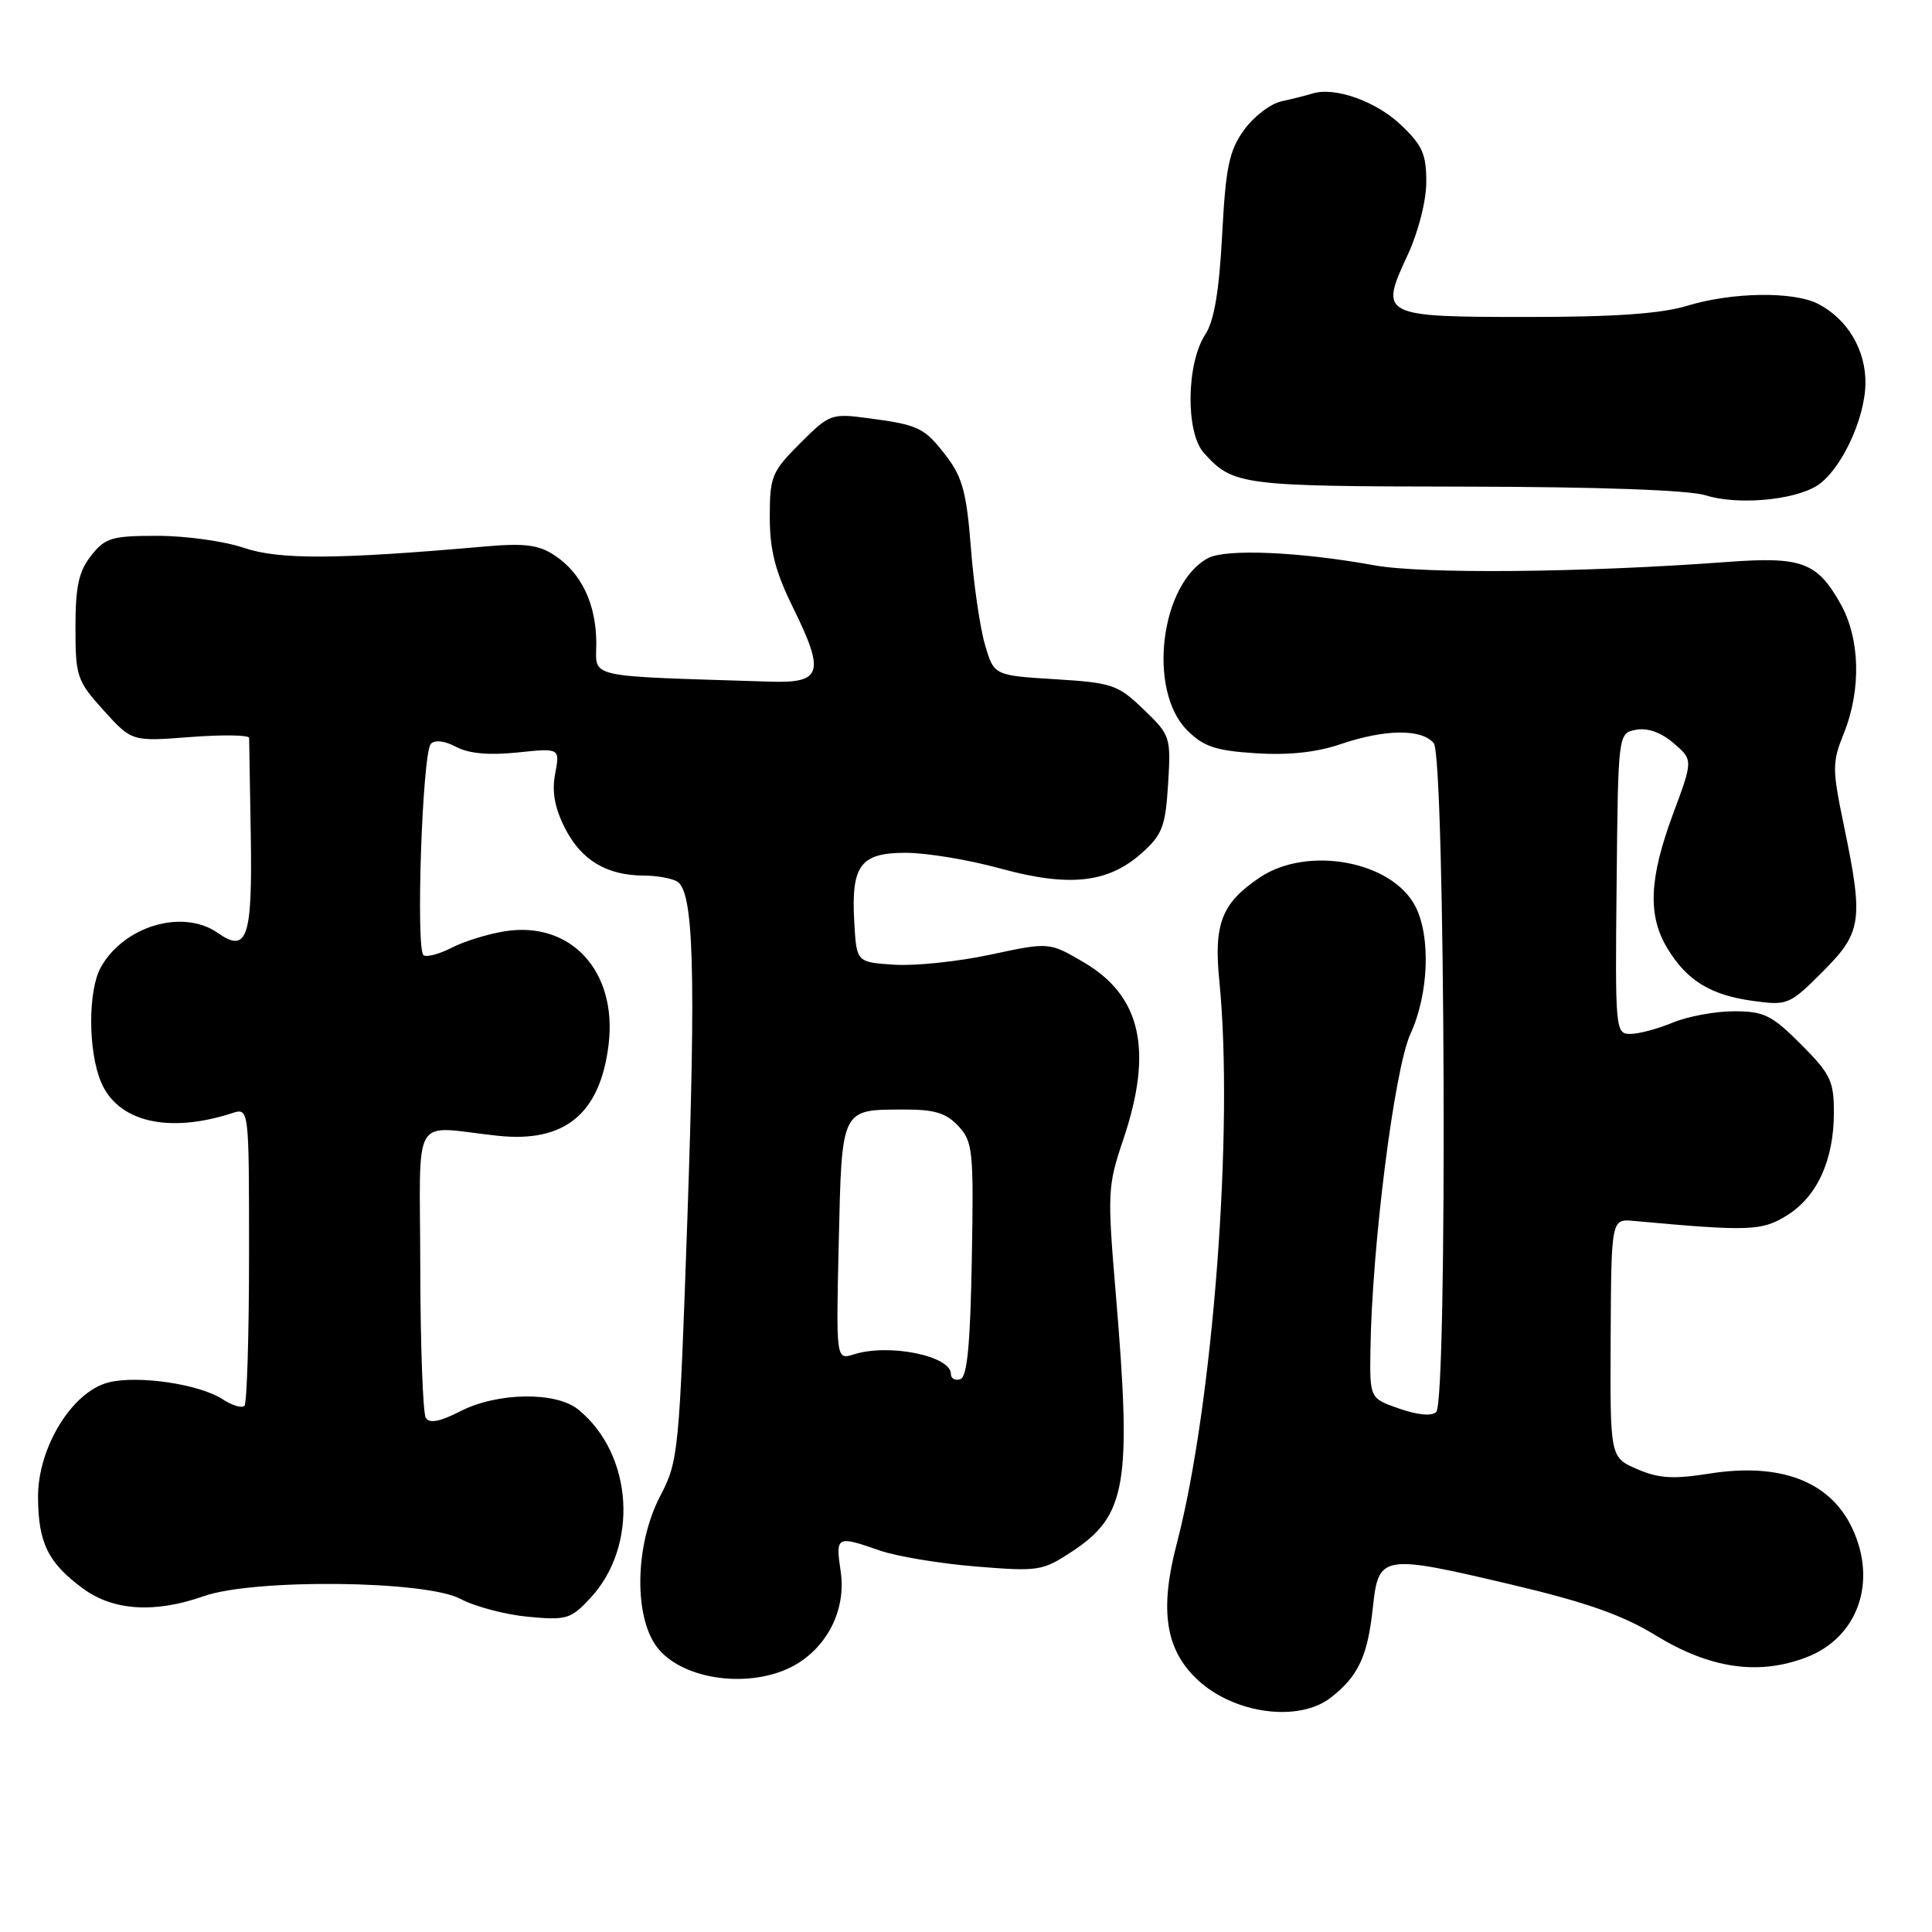 <?xml version="1.0" encoding="UTF-8" standalone="no"?>
<!DOCTYPE svg PUBLIC "-//W3C//DTD SVG 1.1//EN" "http://www.w3.org/Graphics/SVG/1.1/DTD/svg11.dtd" >
<svg xmlns="http://www.w3.org/2000/svg" xmlns:xlink="http://www.w3.org/1999/xlink" version="1.1" viewBox="0 0 256 256">
 <g >
 <path fill="currentColor"
d=" M 176.37 224.92 C 180.01 222.06 181.21 219.47 181.91 213.02 C 182.66 205.98 183.08 205.91 200.29 209.97 C 210.15 212.30 215.00 214.00 219.41 216.71 C 226.59 221.10 233.00 222.03 239.34 219.61 C 246.18 217.00 248.80 209.60 245.41 202.46 C 242.48 196.27 235.91 193.77 226.50 195.26 C 221.71 196.02 219.78 195.90 216.92 194.66 C 213.34 193.11 213.34 193.11 213.42 177.31 C 213.50 161.50 213.50 161.50 216.50 161.78 C 231.77 163.18 233.47 163.12 236.81 161.03 C 240.80 158.53 243.00 153.69 243.00 147.40 C 243.00 143.23 242.54 142.28 238.63 138.37 C 234.77 134.50 233.74 134.00 229.75 134.00 C 227.27 134.00 223.63 134.68 221.65 135.50 C 219.68 136.32 217.15 137.00 216.03 137.00 C 214.05 137.00 214.01 136.50 214.21 117.08 C 214.41 97.15 214.41 97.15 216.79 96.70 C 218.31 96.41 220.10 97.05 221.76 98.47 C 224.35 100.69 224.35 100.69 221.67 107.90 C 218.50 116.46 218.31 121.35 220.96 125.70 C 223.55 129.95 226.67 131.86 232.31 132.63 C 236.85 133.25 237.13 133.14 241.50 128.77 C 246.72 123.54 246.94 122.01 244.33 109.41 C 242.76 101.84 242.76 101.05 244.33 97.14 C 246.65 91.34 246.47 84.60 243.87 79.99 C 240.78 74.49 238.73 73.73 228.91 74.46 C 209.80 75.88 188.51 76.08 182.07 74.90 C 172.22 73.11 162.45 72.69 160.08 73.95 C 153.74 77.35 152.02 91.48 157.31 96.77 C 159.49 98.94 161.07 99.47 166.42 99.81 C 170.73 100.09 174.47 99.69 177.62 98.61 C 183.53 96.60 188.38 96.55 189.98 98.48 C 191.50 100.31 191.82 185.58 190.31 187.09 C 189.73 187.67 187.89 187.51 185.44 186.66 C 181.50 185.29 181.50 185.29 181.59 178.89 C 181.78 165.22 184.76 141.61 186.89 137.00 C 189.32 131.71 189.61 124.09 187.54 120.09 C 184.44 114.08 173.24 112.02 166.91 116.28 C 161.87 119.68 160.81 122.40 161.57 130.00 C 163.51 149.43 160.73 186.21 155.92 204.57 C 153.61 213.38 154.43 218.64 158.73 222.62 C 163.59 227.13 172.15 228.24 176.37 224.92 Z  M 105.80 220.35 C 109.91 217.74 112.09 213.01 111.40 208.25 C 110.70 203.52 110.83 203.45 116.57 205.45 C 118.81 206.23 124.54 207.18 129.31 207.57 C 137.64 208.25 138.15 208.16 142.07 205.57 C 149.27 200.81 149.97 196.70 147.85 171.47 C 146.72 158.04 146.76 157.16 148.83 151.02 C 152.83 139.20 151.22 131.97 143.60 127.51 C 139.03 124.83 139.03 124.83 131.26 126.49 C 126.99 127.41 121.25 128.01 118.50 127.83 C 113.50 127.50 113.50 127.50 113.20 122.28 C 112.76 114.66 113.98 113.00 120.02 113.00 C 122.75 113.00 128.39 113.93 132.55 115.08 C 141.67 117.58 146.83 117.02 151.30 113.03 C 154.02 110.59 154.43 109.51 154.78 103.88 C 155.16 97.64 155.09 97.42 151.53 94.00 C 148.12 90.72 147.39 90.47 139.80 90.00 C 131.71 89.50 131.71 89.50 130.52 85.44 C 129.86 83.21 129.02 77.44 128.65 72.61 C 128.09 65.38 127.53 63.25 125.44 60.50 C 122.50 56.66 121.78 56.30 115.02 55.41 C 110.17 54.76 109.90 54.86 106.01 58.75 C 102.26 62.50 102.00 63.14 102.00 68.51 C 102.00 72.91 102.72 75.72 105.09 80.53 C 109.35 89.19 108.92 90.55 101.98 90.32 C 77.18 89.53 79.01 89.94 79.01 85.20 C 79.00 80.03 77.03 75.91 73.46 73.57 C 71.35 72.18 69.49 71.95 64.16 72.42 C 44.65 74.14 36.98 74.18 32.31 72.59 C 29.75 71.72 24.61 71.00 20.89 71.00 C 14.79 71.00 13.95 71.25 12.07 73.63 C 10.43 75.72 10.00 77.70 10.00 83.13 C 10.00 89.65 10.19 90.20 13.73 94.13 C 17.47 98.26 17.47 98.26 25.23 97.66 C 29.51 97.33 33.01 97.39 33.01 97.78 C 33.02 98.18 33.12 104.01 33.23 110.73 C 33.45 124.30 32.76 126.35 28.86 123.62 C 24.24 120.38 16.41 122.69 13.35 128.19 C 11.65 131.26 11.66 139.26 13.38 143.36 C 15.59 148.65 22.29 150.24 30.75 147.50 C 33.00 146.77 33.00 146.77 33.00 166.22 C 33.00 176.91 32.72 185.94 32.39 186.28 C 32.05 186.62 30.75 186.23 29.50 185.41 C 26.42 183.39 18.20 182.19 14.34 183.19 C 9.52 184.44 4.99 191.86 5.04 198.42 C 5.08 204.46 6.37 207.08 10.97 210.47 C 14.98 213.44 20.51 213.79 27.00 211.50 C 33.62 209.17 56.41 209.40 61.01 211.86 C 62.93 212.88 66.96 213.95 69.97 214.23 C 75.05 214.71 75.63 214.54 78.20 211.78 C 84.67 204.86 83.91 192.69 76.62 186.77 C 73.68 184.37 65.93 184.48 61.01 186.99 C 58.28 188.39 56.90 188.65 56.42 187.87 C 56.04 187.25 55.71 178.37 55.69 168.12 C 55.66 146.94 54.30 149.26 66.00 150.50 C 74.87 151.44 79.55 147.56 80.65 138.35 C 81.79 128.68 75.64 122.00 66.88 123.40 C 64.63 123.76 61.47 124.74 59.87 125.57 C 58.26 126.40 56.58 126.86 56.13 126.58 C 55.07 125.93 55.96 99.78 57.09 98.57 C 57.62 98.00 58.92 98.16 60.43 98.96 C 62.09 99.85 64.77 100.10 68.55 99.71 C 74.20 99.12 74.20 99.12 73.56 102.53 C 73.11 104.93 73.50 107.05 74.88 109.77 C 77.03 113.98 80.38 115.99 85.30 116.02 C 87.06 116.02 89.06 116.39 89.75 116.82 C 91.91 118.20 92.22 128.60 91.08 161.48 C 90.00 192.53 89.90 193.59 87.49 198.21 C 84.04 204.81 83.95 214.67 87.31 218.57 C 91.04 222.91 100.35 223.80 105.80 220.35 Z  M 240.74 64.37 C 243.87 62.41 247.12 55.58 247.18 50.81 C 247.24 46.37 244.80 42.27 240.90 40.26 C 237.64 38.59 229.55 38.70 223.59 40.51 C 220.11 41.57 213.96 42.00 202.46 42.00 C 183.05 42.00 182.76 41.85 186.48 33.88 C 187.94 30.74 188.98 26.68 188.99 24.12 C 189.00 20.41 188.47 19.23 185.56 16.49 C 182.26 13.38 176.82 11.47 173.88 12.40 C 173.12 12.64 171.29 13.10 169.82 13.42 C 168.34 13.74 166.09 15.47 164.82 17.25 C 162.86 19.99 162.41 22.17 161.94 31.14 C 161.54 38.63 160.88 42.54 159.70 44.33 C 157.19 48.17 157.08 57.33 159.53 60.03 C 163.40 64.31 164.43 64.44 194.00 64.48 C 211.95 64.51 223.80 64.94 226.00 65.63 C 230.17 66.95 237.62 66.31 240.74 64.37 Z  M 126.00 182.06 C 126.00 179.65 117.77 177.99 113.14 179.46 C 110.78 180.20 110.78 180.20 111.14 164.56 C 111.55 146.78 111.42 147.04 119.71 147.02 C 123.82 147.00 125.36 147.47 126.99 149.21 C 128.91 151.28 129.03 152.45 128.77 166.88 C 128.57 178.16 128.16 182.45 127.25 182.75 C 126.56 182.98 126.00 182.67 126.00 182.06 Z "/>
</g>
</svg>